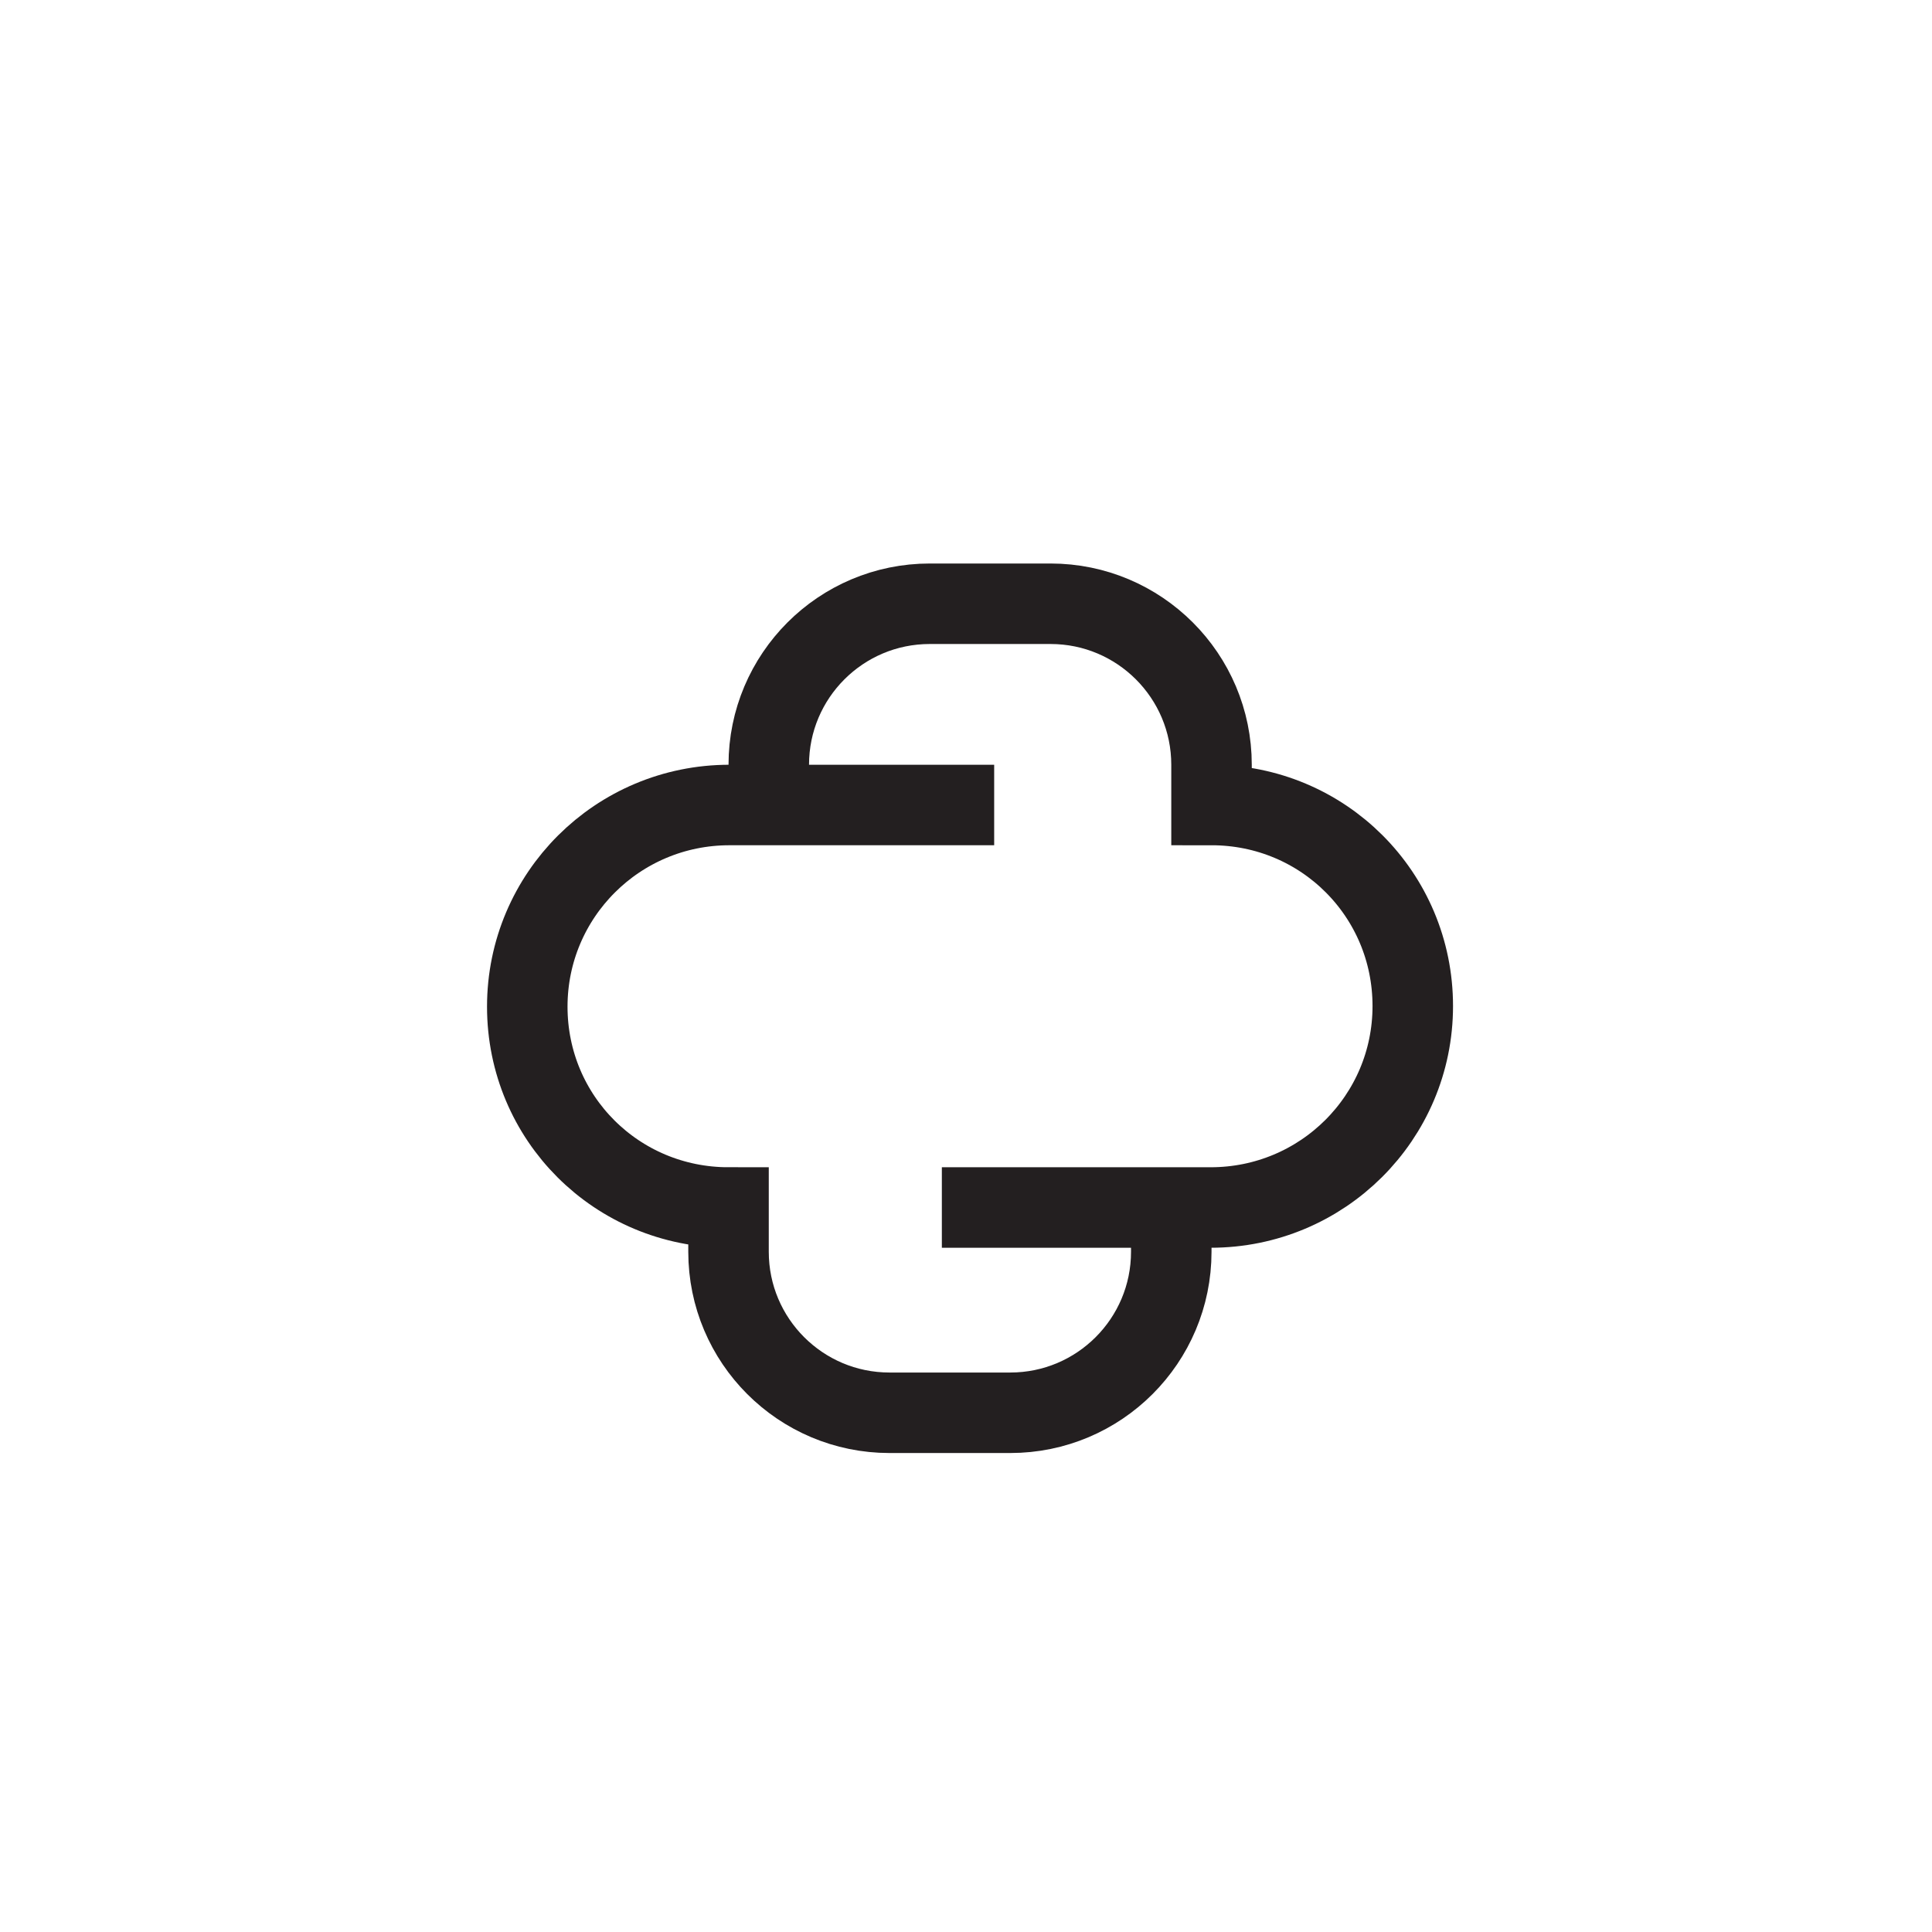<?xml version="1.0" encoding="utf-8"?>
<!-- Generator: Adobe Illustrator 19.1.0, SVG Export Plug-In . SVG Version: 6.00 Build 0)  -->
<svg version="1.1" id="XMLID_251_" xmlns="http://www.w3.org/2000/svg" xmlns:xlink="http://www.w3.org/1999/xlink" x="0px" y="0px"
	 viewBox="0 0 48 48" enable-background="new 0 0 48 48" xml:space="preserve">
<g id="cloud">
	<rect id="_x2E_svg_63_" x="0" y="0" fill="none" width="48" height="48"/>
	<path fill="none" stroke="#231F20" stroke-width="2" stroke-miterlimit="10" d="M19.1,20v-1c0-2.209,1.791-4,4-4h3
		c2.209,0,4,1.791,4,4v1c2.773,0,5,2.222,5,4.995S32.852,30,30.079,30H23.4 M24.7,20h-6.579
		C15.348,20,13.1,22.238,13.1,25.01S15.327,30,18.1,30v1.1c0,2.209,1.791,4,4,4h3c2.209,0,4-1.791,4-4V31"/>
</g>
</svg>
